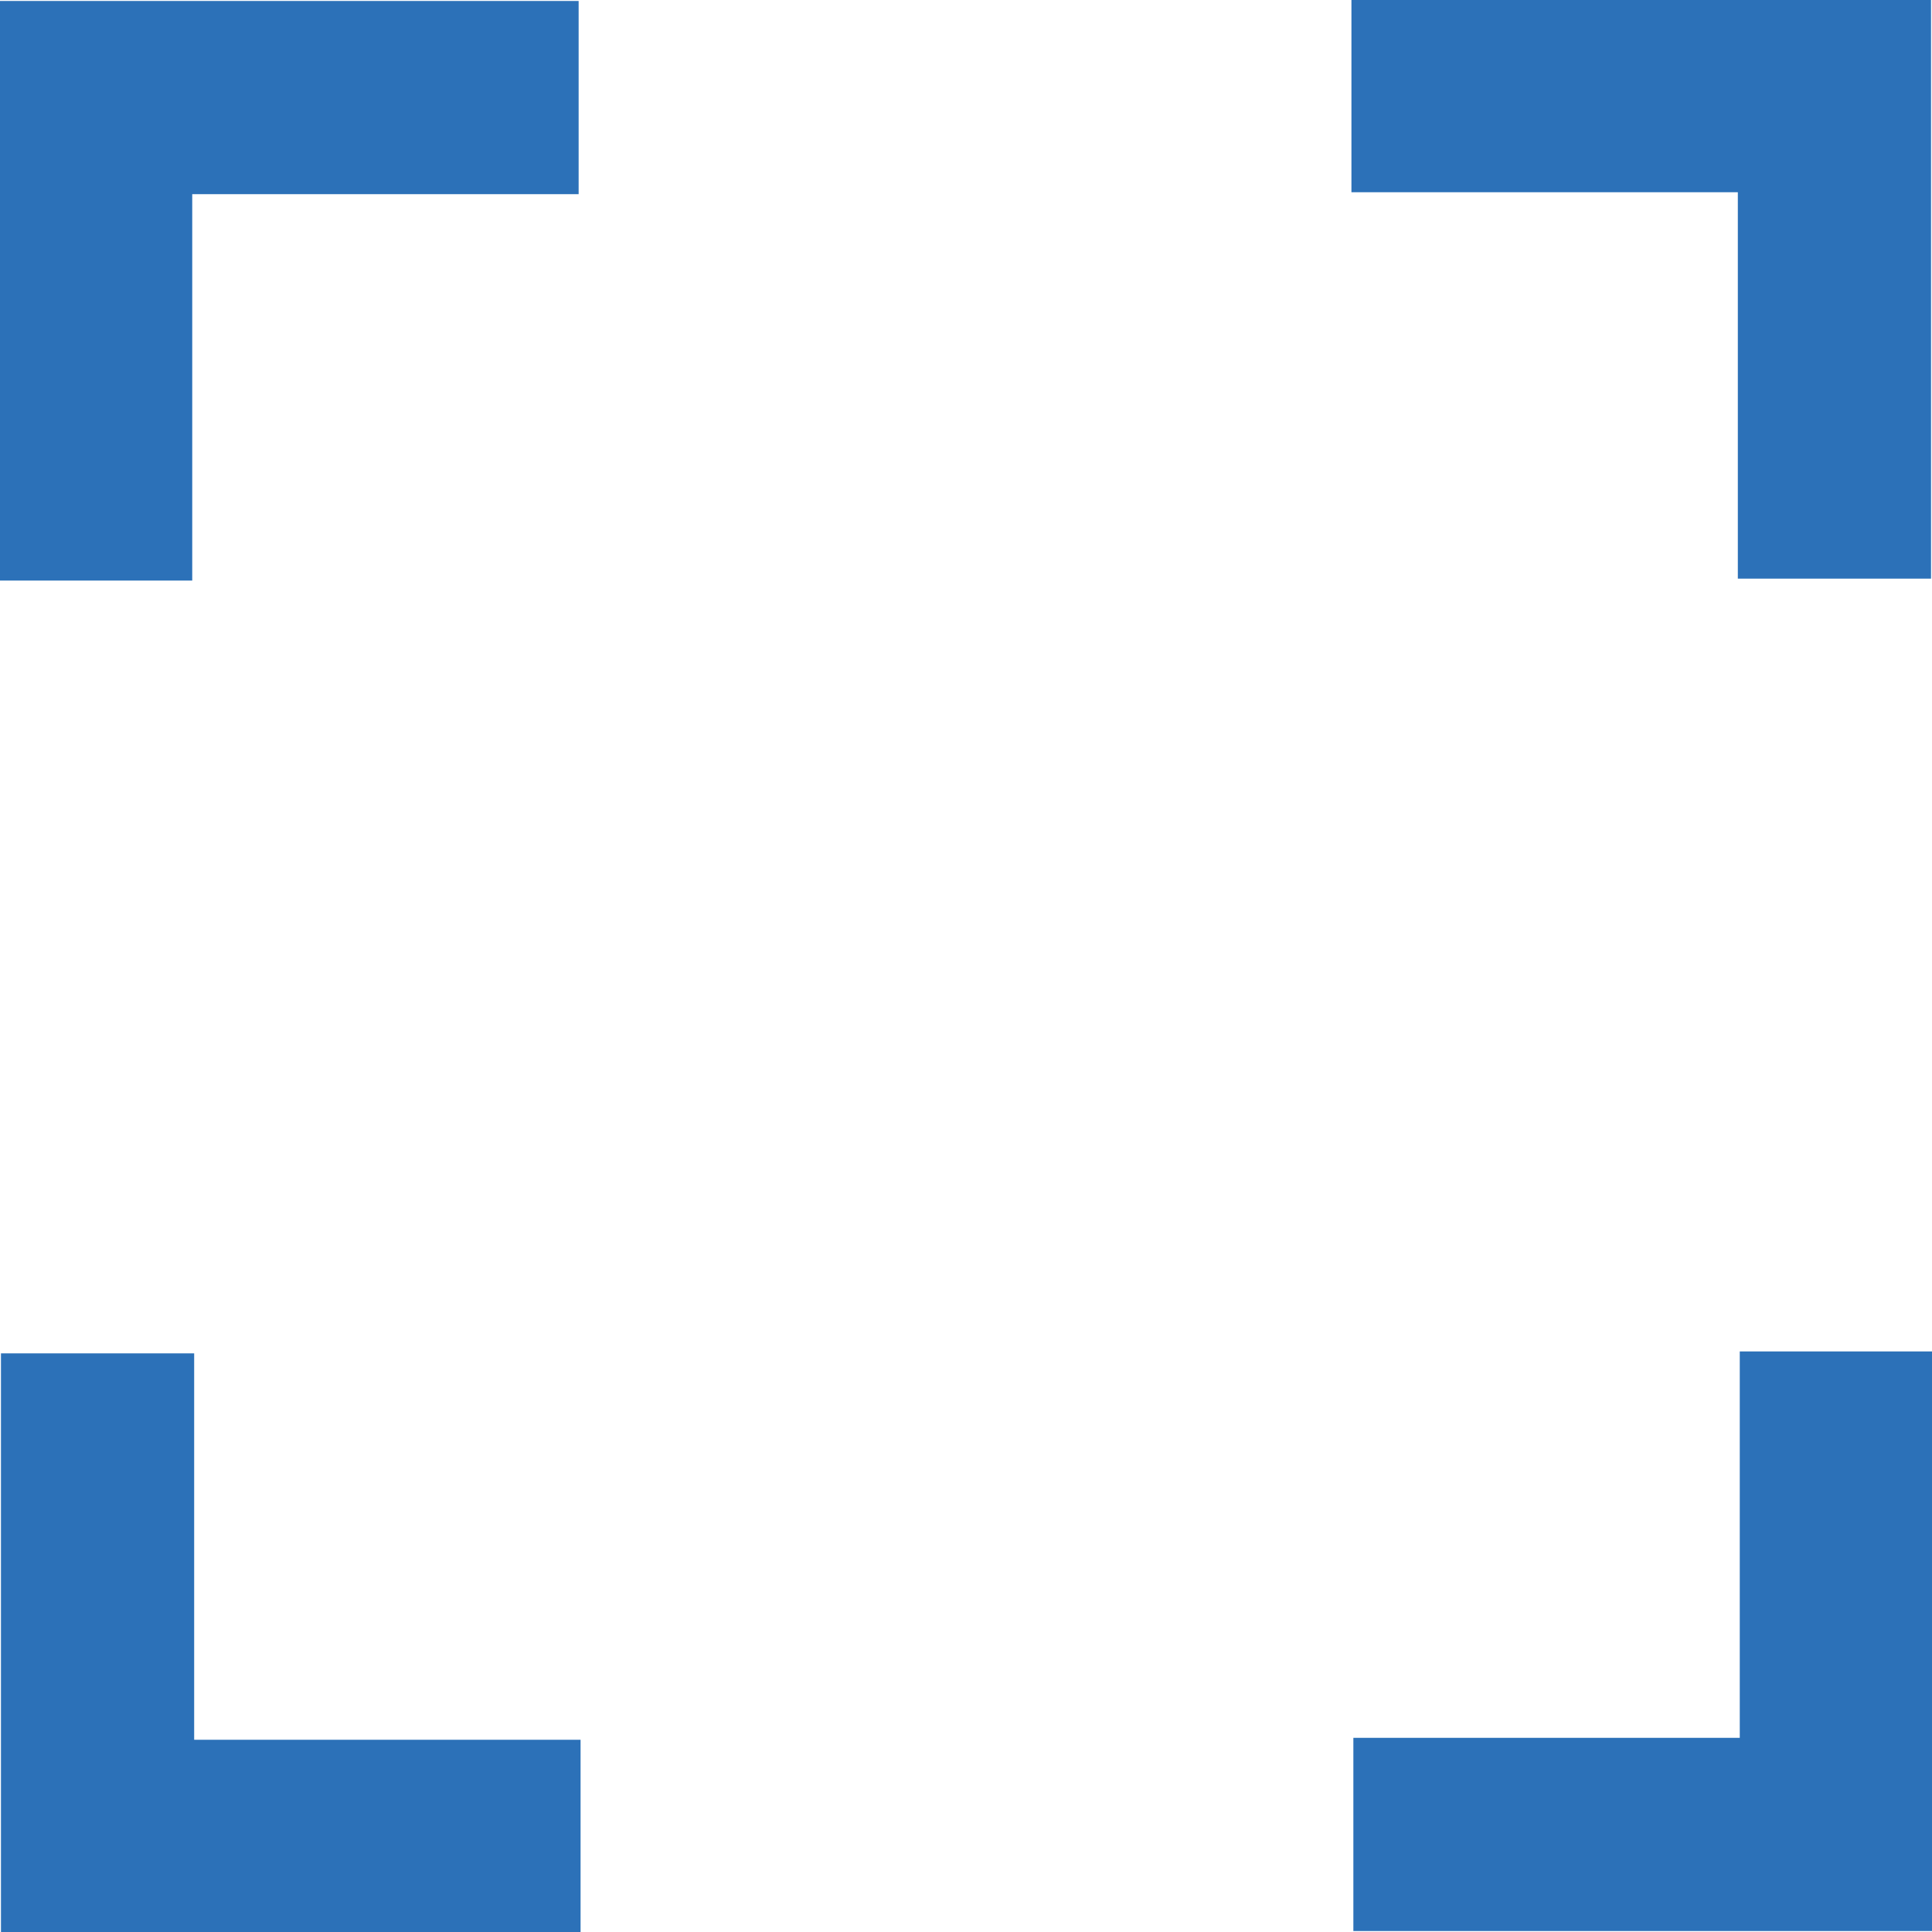 <svg version="1.2" baseProfile="tiny-ps" xmlns="http://www.w3.org/2000/svg" viewBox="0 0 20 20" width="20" height="20">
	<title>Прямоугольник 4 копия 7</title>
	<style>
		tspan { white-space:pre }
		.s0 { fill: #2c71b8 } 
	</style>
	<path id="Прямоугольник 4 копия 7" class="s0" d="m0.01 14.01h2v6h-2v-6zm0 4h6v2h-6v-2zm5.98-18v2h-6v-2h6zm-4 0v6h-2v-6h2zm18 5.98h-2v-6h2v6zm0-4h-6v-2h6v2zm-5.98 18v-2h6v2h-6zm4 0v-6h2v6h-2z" />
</svg>